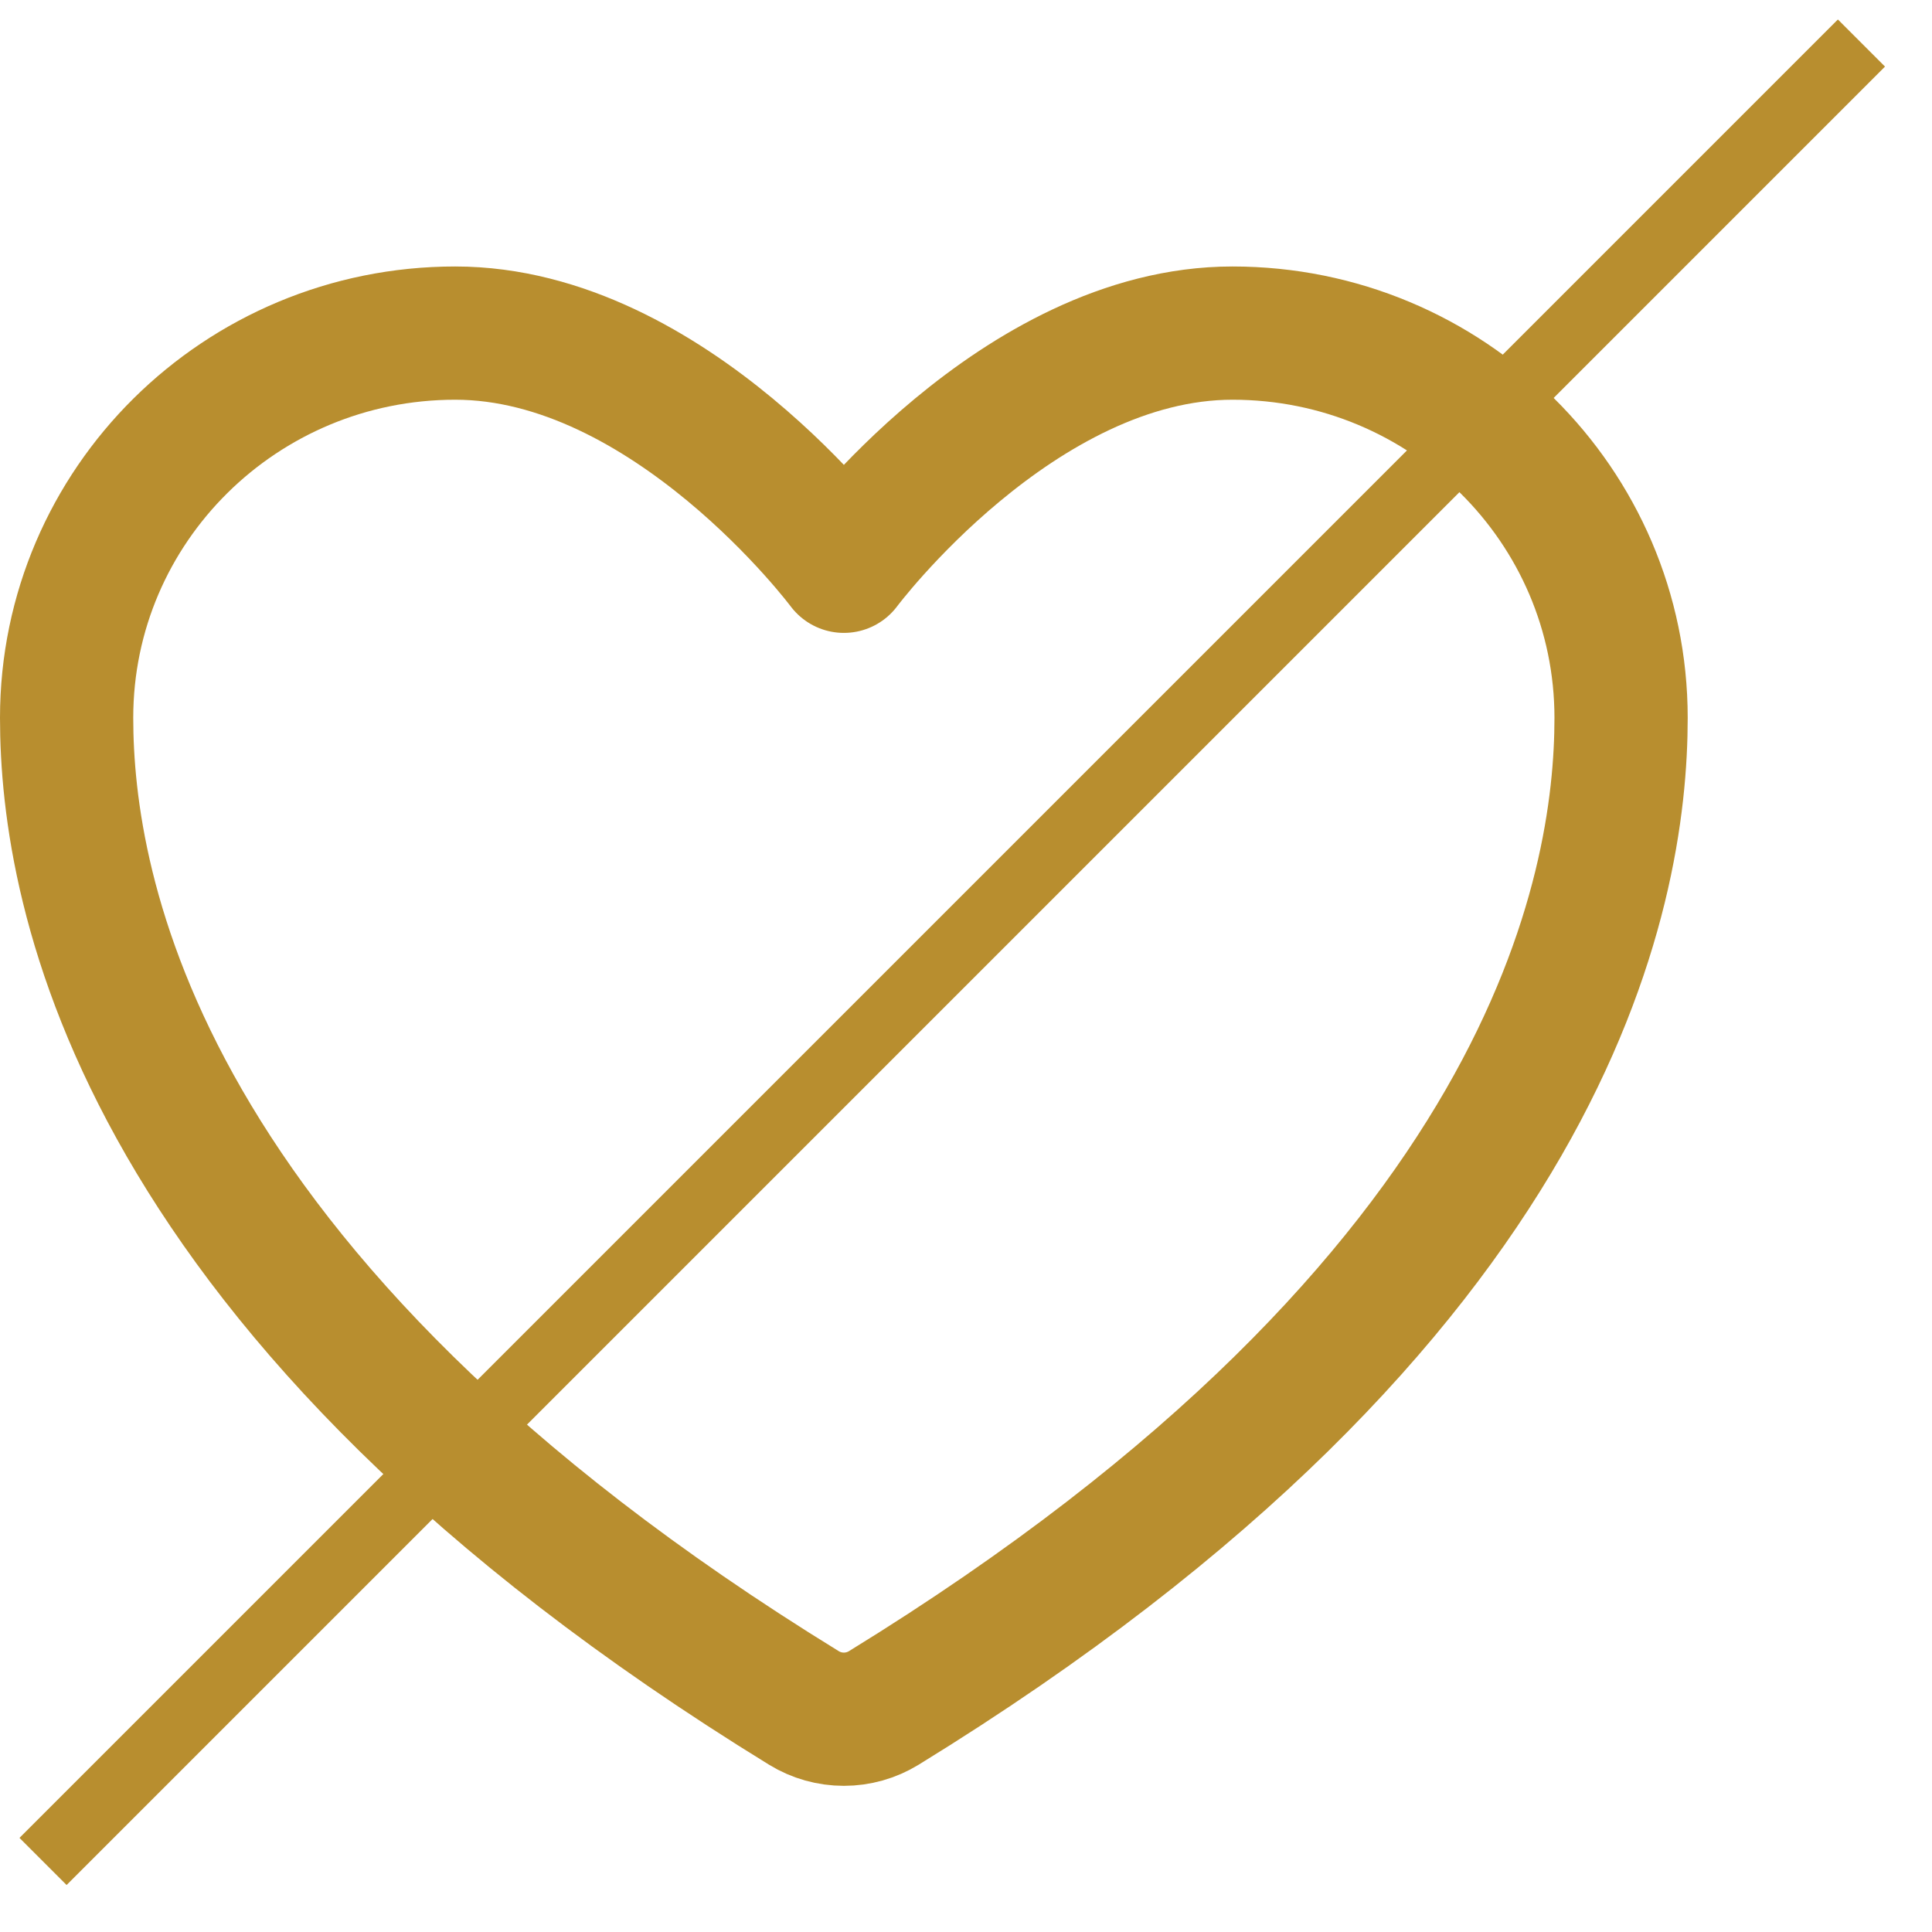 <svg width="29" height="29" viewBox="0 0 29 29" fill="none" xmlns="http://www.w3.org/2000/svg">
<path d="M6.833 5C3.612 5 1 7.585 1 10.775C1 13.35 2.021 19.461 12.069 25.638C12.249 25.748 12.456 25.806 12.667 25.806C12.877 25.806 13.084 25.748 13.264 25.638C23.312 19.461 24.333 13.35 24.333 10.775C24.333 7.585 21.721 5 18.5 5C15.279 5 12.667 8.5 12.667 8.5C12.667 8.5 10.055 5 6.833 5Z" stroke="#B88E2F" stroke-width="2" stroke-linecap="round" stroke-linejoin="round"/>
<line x1="0.646" y1="27.941" x2="27.941" y2="0.646" stroke="#B88E2F"/>
</svg>

